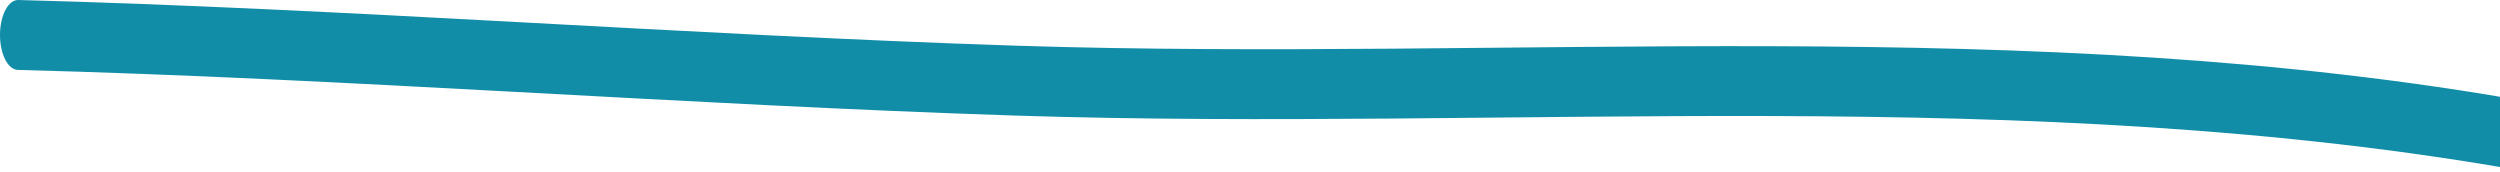 <svg width="160" height="11" viewBox="0 0 160 11" fill="none" xmlns="http://www.w3.org/2000/svg">
<path fill-rule="evenodd" clip-rule="evenodd" d="M161.952 6.532C129.845 0.776 97.196 3.959 65.009 2.923C43.725 2.23 22.439 0.559 1.171 0C0.533 -0.015 0.009 0.969 0 2.207C-0.008 3.445 0.502 4.459 1.139 4.474C22.406 5.033 43.689 6.703 64.97 7.397C97.1 8.433 129.687 5.242 161.736 10.991C162.371 11.102 162.934 10.2 162.995 8.97C163.053 7.74 162.583 6.651 161.952 6.532Z" fill="#118DA8"/>
</svg>
